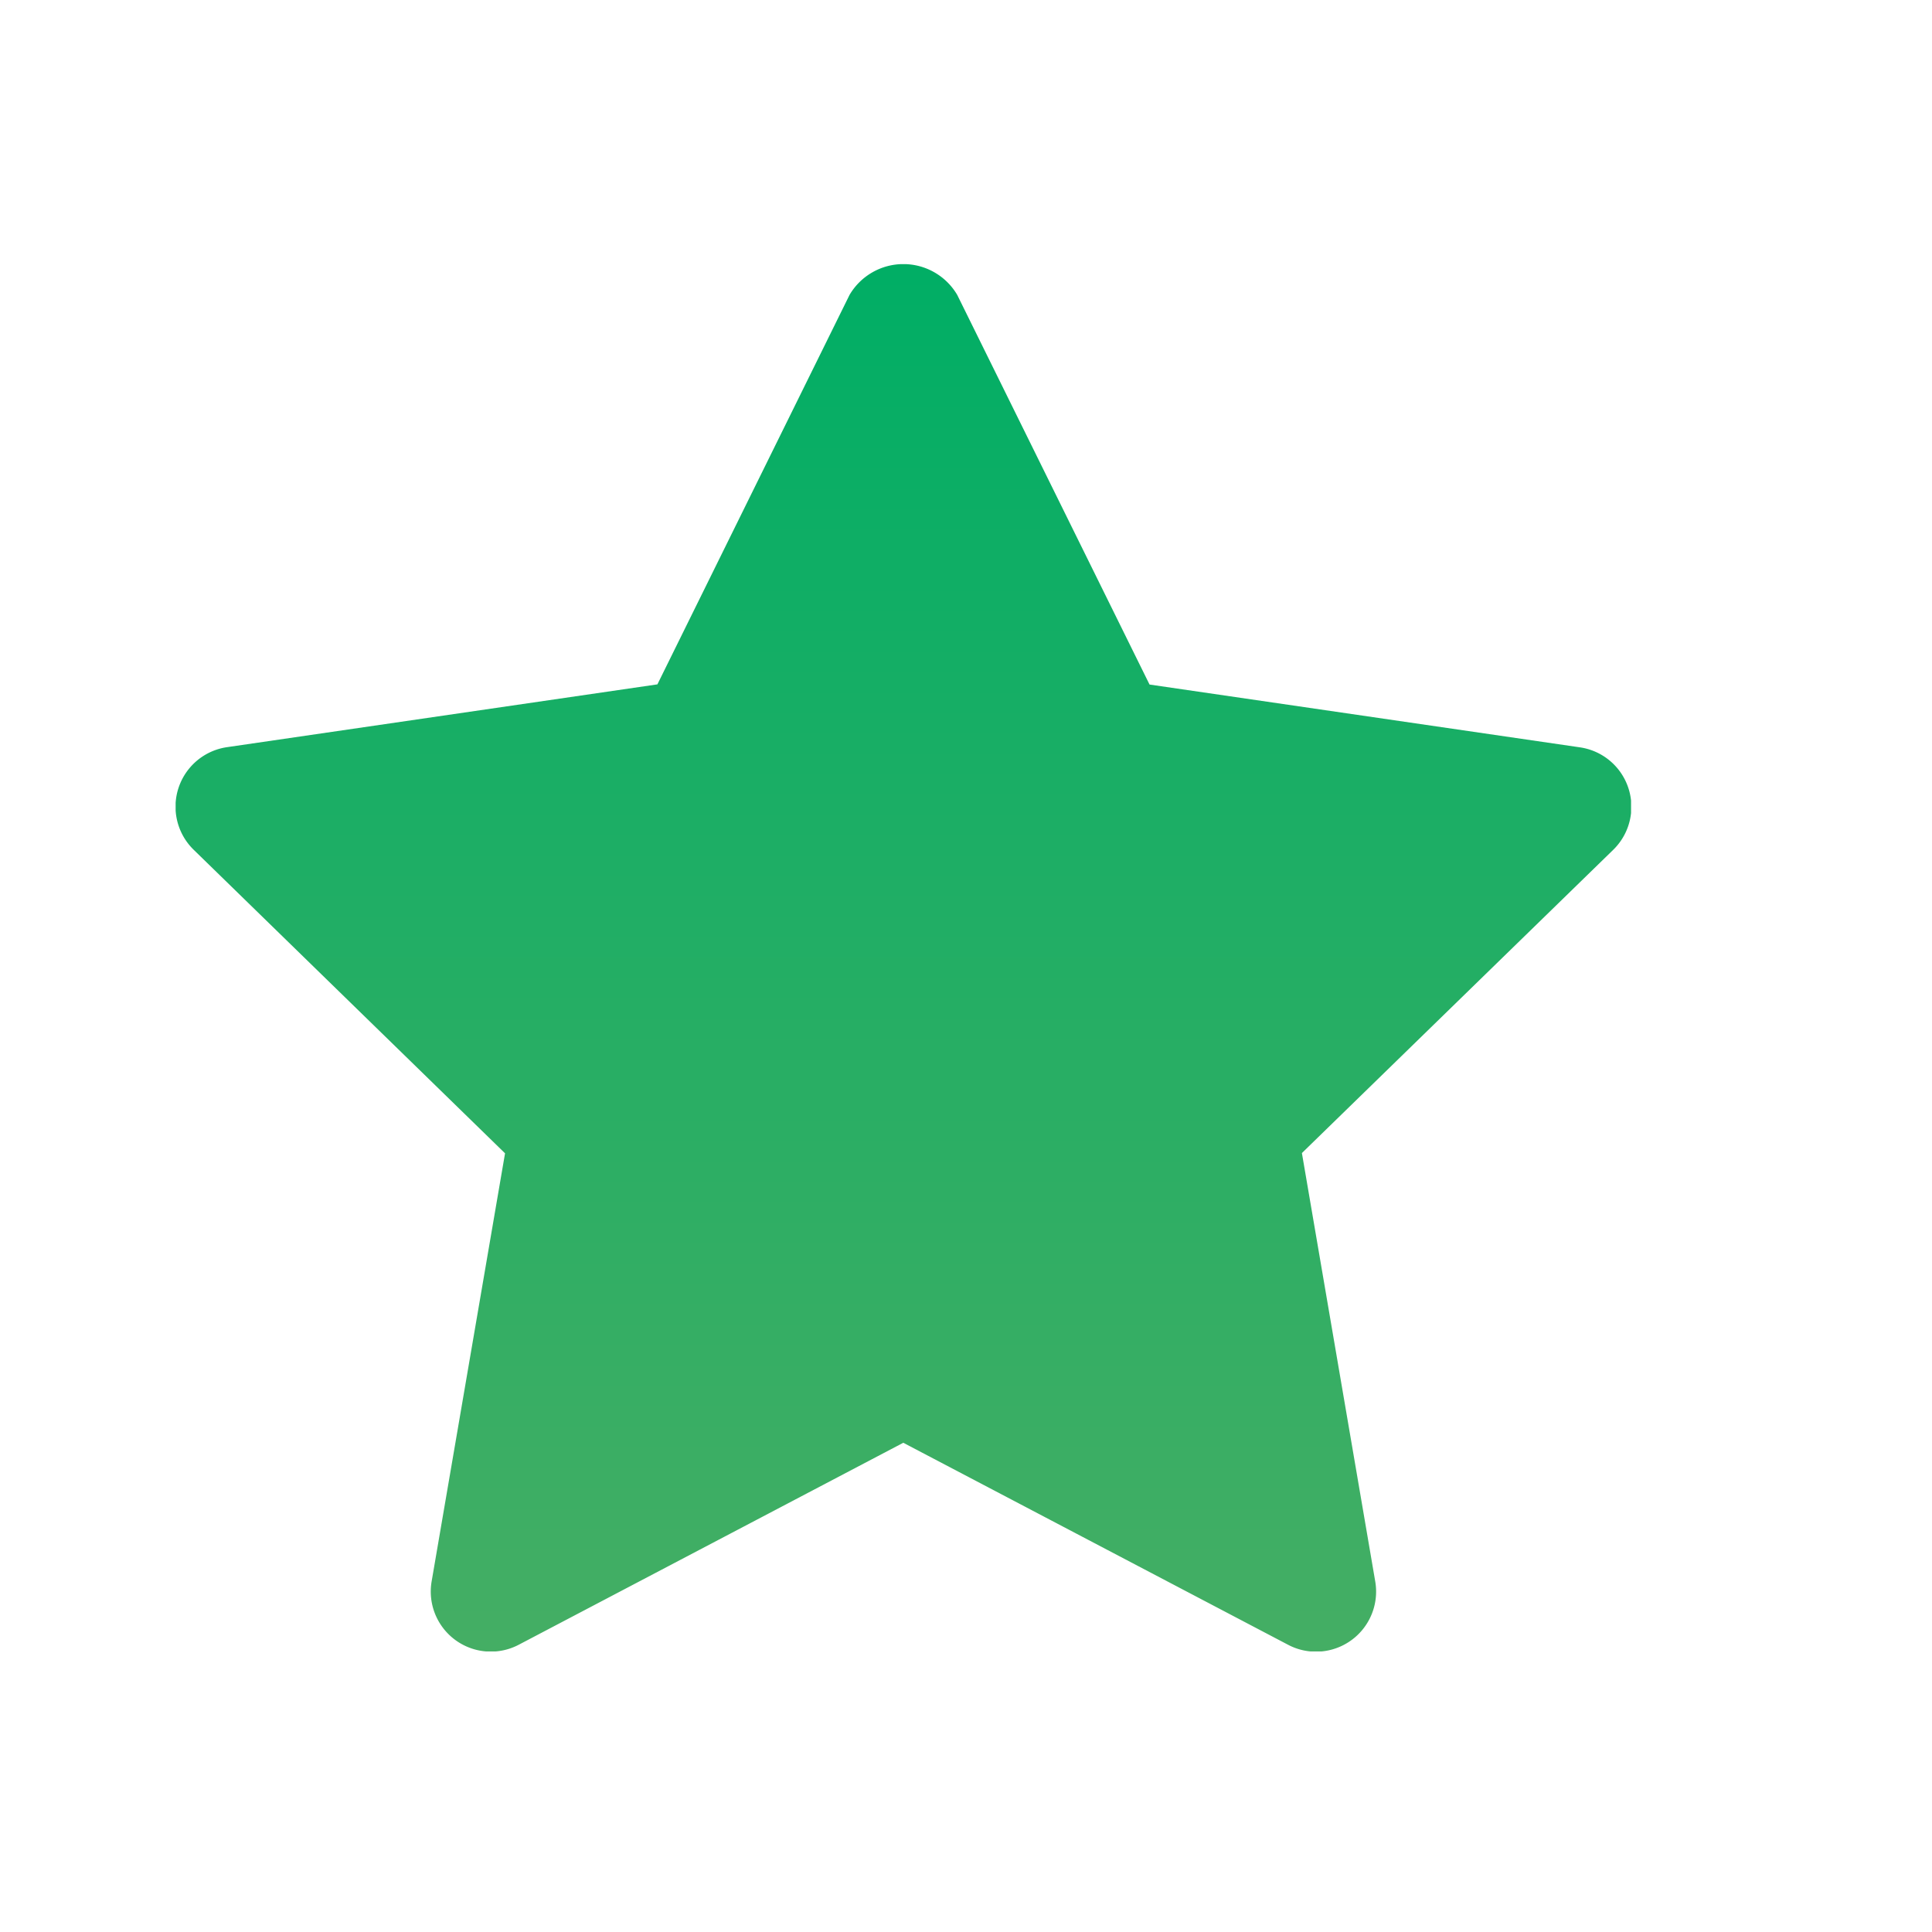 <svg id="Icon_24px_Favourite" data-name="Icon/24px/Favourite" xmlns="http://www.w3.org/2000/svg" xmlns:xlink="http://www.w3.org/1999/xlink" width="22" height="22" viewBox="0 0 22 22">
  <defs>
    <style>
      .cls-1 {
        fill: url(#linear-gradient);
      }

      .cls-2 {
        fill: none;
      }

      .cls-3 {
        clip-path: url(#clip-path);
      }
    </style>
    <linearGradient id="linear-gradient" x1="0.5" x2="0.5" y2="1" gradientUnits="objectBoundingBox">
      <stop offset="0" stop-color="#00ae65"/>
      <stop offset="1" stop-color="#45ae64"/>
    </linearGradient>
    <clipPath id="clip-path">
      <rect id="Rettangolo_10935" data-name="Rettangolo 10935" class="cls-1" width="16.573" height="15.797"/>
    </clipPath>
  </defs>
  <rect id="Rettangolo_533" data-name="Rettangolo 533" class="cls-2" width="22" height="22"/>
  <g id="Raggruppa_26773" data-name="Raggruppa 26773" transform="translate(2 3.008)">
    <g id="Raggruppa_26773-2" data-name="Raggruppa 26773" class="cls-3">
      <path id="Tracciato_85881" data-name="Tracciato 85881" class="cls-1" d="M12.986,15.8a.679.679,0,0,1-.319-.079l-4.381-2.3-4.379,2.3A.684.684,0,0,1,2.915,15l.836-4.875L.207,6.67A.685.685,0,0,1,.586,5.5l4.9-.715L7.674.35A.711.711,0,0,1,8.9.35l2.19,4.437,4.9.715a.684.684,0,0,1,.379,1.168l-3.544,3.452L13.66,15a.684.684,0,0,1-.674.8" transform="translate(0 0)"/>
    </g>
  </g>
</svg>
